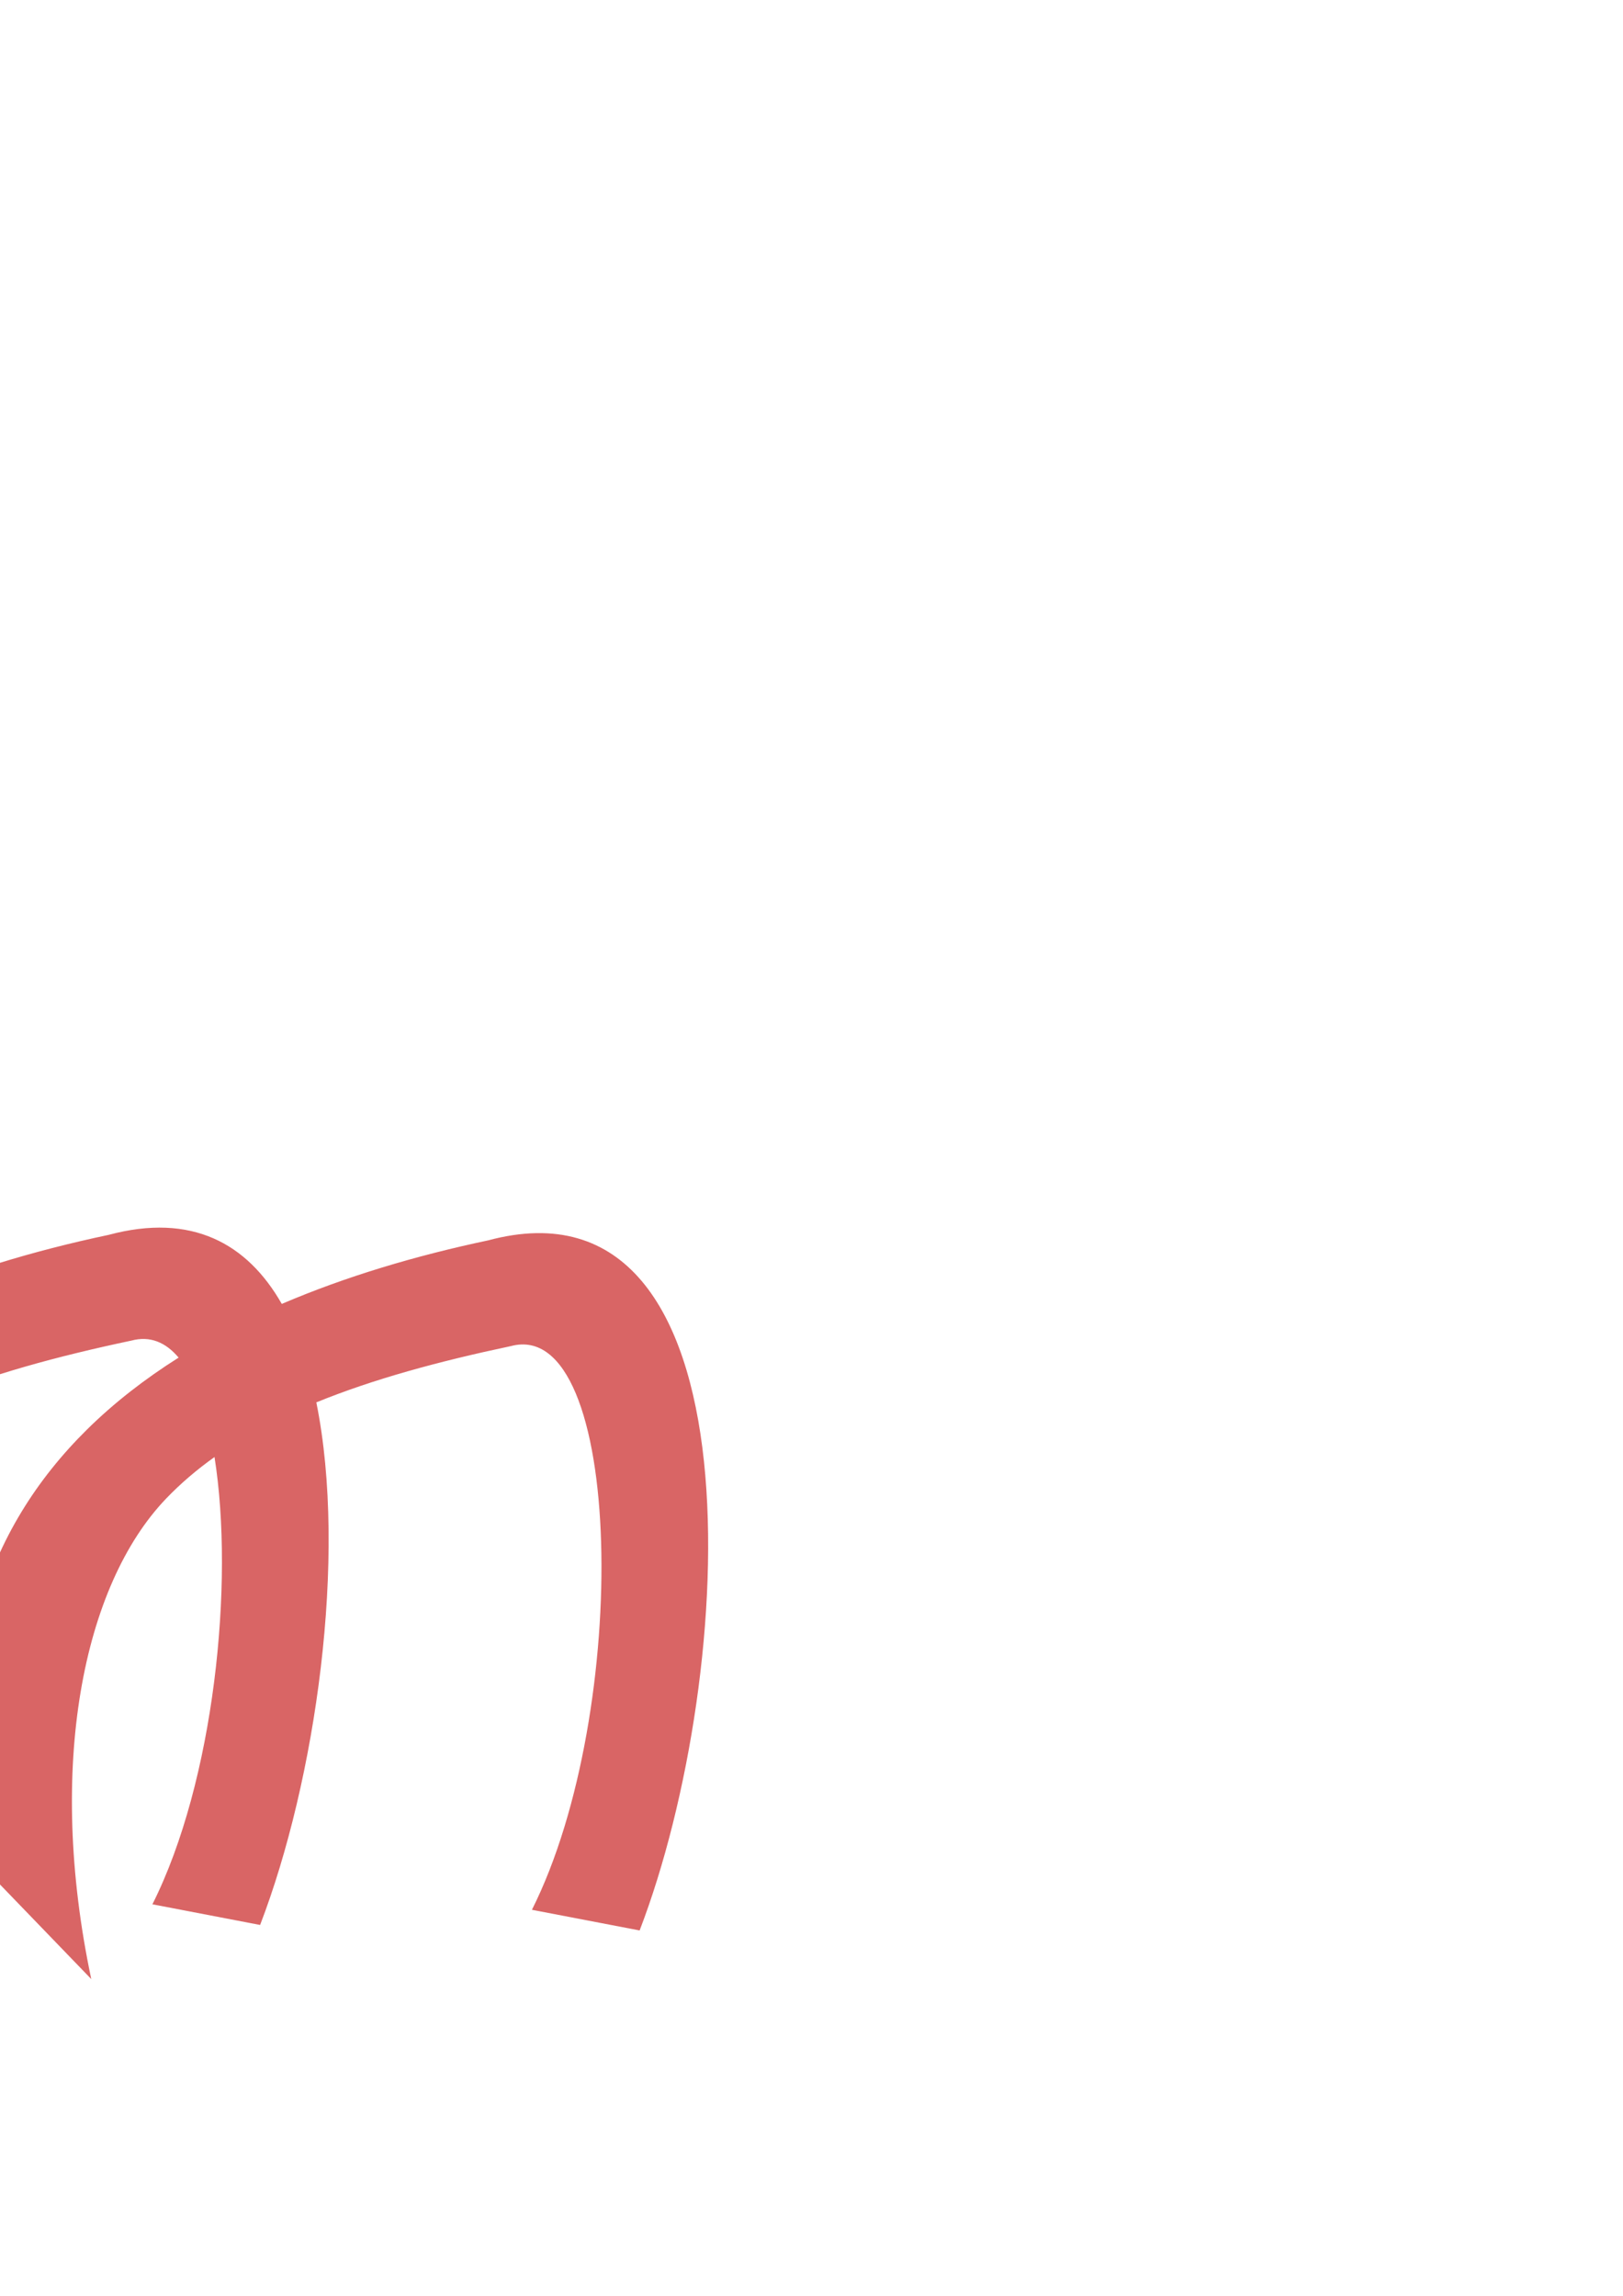 <?xml version="1.0" encoding="UTF-8" standalone="no"?>
<!-- Created with Inkscape (http://www.inkscape.org/) -->

<svg
   xmlns:dc="http://purl.org/dc/elements/1.1/"
   xmlns:cc="http://creativecommons.org/ns#"
   xmlns:rdf="http://www.w3.org/1999/02/22-rdf-syntax-ns#"
   xmlns:svg="http://www.w3.org/2000/svg"
   xmlns="http://www.w3.org/2000/svg"
   xmlns:sodipodi="http://sodipodi.sourceforge.net/DTD/sodipodi-0.dtd"
   xmlns:inkscape="http://www.inkscape.org/namespaces/inkscape"
   width="210mm"
   height="297mm"
   viewBox="0 0 744.094 1052.362"
   id="svg6067"
   version="1.1"
   inkscape:version="0.91 r13725"
   sodipodi:docname="m.svg">
  <defs
     id="defs6069" />
  <sodipodi:namedview
     id="base"
     pagecolor="#ffffff"
     bordercolor="#666666"
     borderopacity="1.0"
     inkscape:pageopacity="0.0"
     inkscape:pageshadow="2"
     inkscape:zoom="0.49497475"
     inkscape:cx="-32.962298"
     inkscape:cy="638.40479"
     inkscape:document-units="px"
     inkscape:current-layer="layer1"
     showgrid="false"
     showborder="false"
     inkscape:window-width="1920"
     inkscape:window-height="1057"
     inkscape:window-x="-8"
     inkscape:window-y="-8"
     inkscape:window-maximized="1" />
  <g
     inkscape:label="Ebene 1"
     inkscape:groupmode="layer"
     id="layer1">
    <path
       style="fill:#d96565;fill-opacity:1;fill-rule:evenodd;stroke:none;stroke-width:1px;stroke-linecap:butt;stroke-linejoin:miter;stroke-opacity:1"
       d="M -179.207 542.973 L -177.881 831.346 C -177.828 859.924 -165.189 881.546 -128.84 881.568 L -128.895 825.188 L -129.158 740.314 C -121.743 717.277 -111.08 698.216 -97.803 684.375 C -63.193 648.294 -8.275 628.986 60.225 614.51 C 68.761 612.223 75.978 615.266 81.887 622.307 C 66.474 632.036 52.377 642.959 39.963 655.201 C -6.33 700.851 -29.32 764.747 -10.734 852.693 L 41.842 907.174 C 21.318 810.056 37.909 726.806 76.193 686.895 C 82.841 679.964 90.243 673.658 98.342 667.881 C 107.556 725.731 98.137 816.689 69.875 872.898 L 119.254 882.371 C 144.725 816.046 159.384 713.757 145.029 642.826 C 171.069 632.192 201.046 624.04 234.221 617.029 C 286.026 603.148 289.52 784.628 243.871 875.418 L 293.25 884.889 C 338.586 766.835 349.682 534.835 223.846 568.553 C 190.635 575.571 158.544 585.117 129.189 597.693 C 113.334 569.894 87.834 555.856 49.852 566.033 C -19.838 580.761 -84.627 606.588 -129.445 648.297 L -129.611 595.029 C -129.664 566.451 -143.222 542.906 -179.207 542.973 z "
       id="path4142-3-4-6-7-4-3" />
  </g>
</svg>
